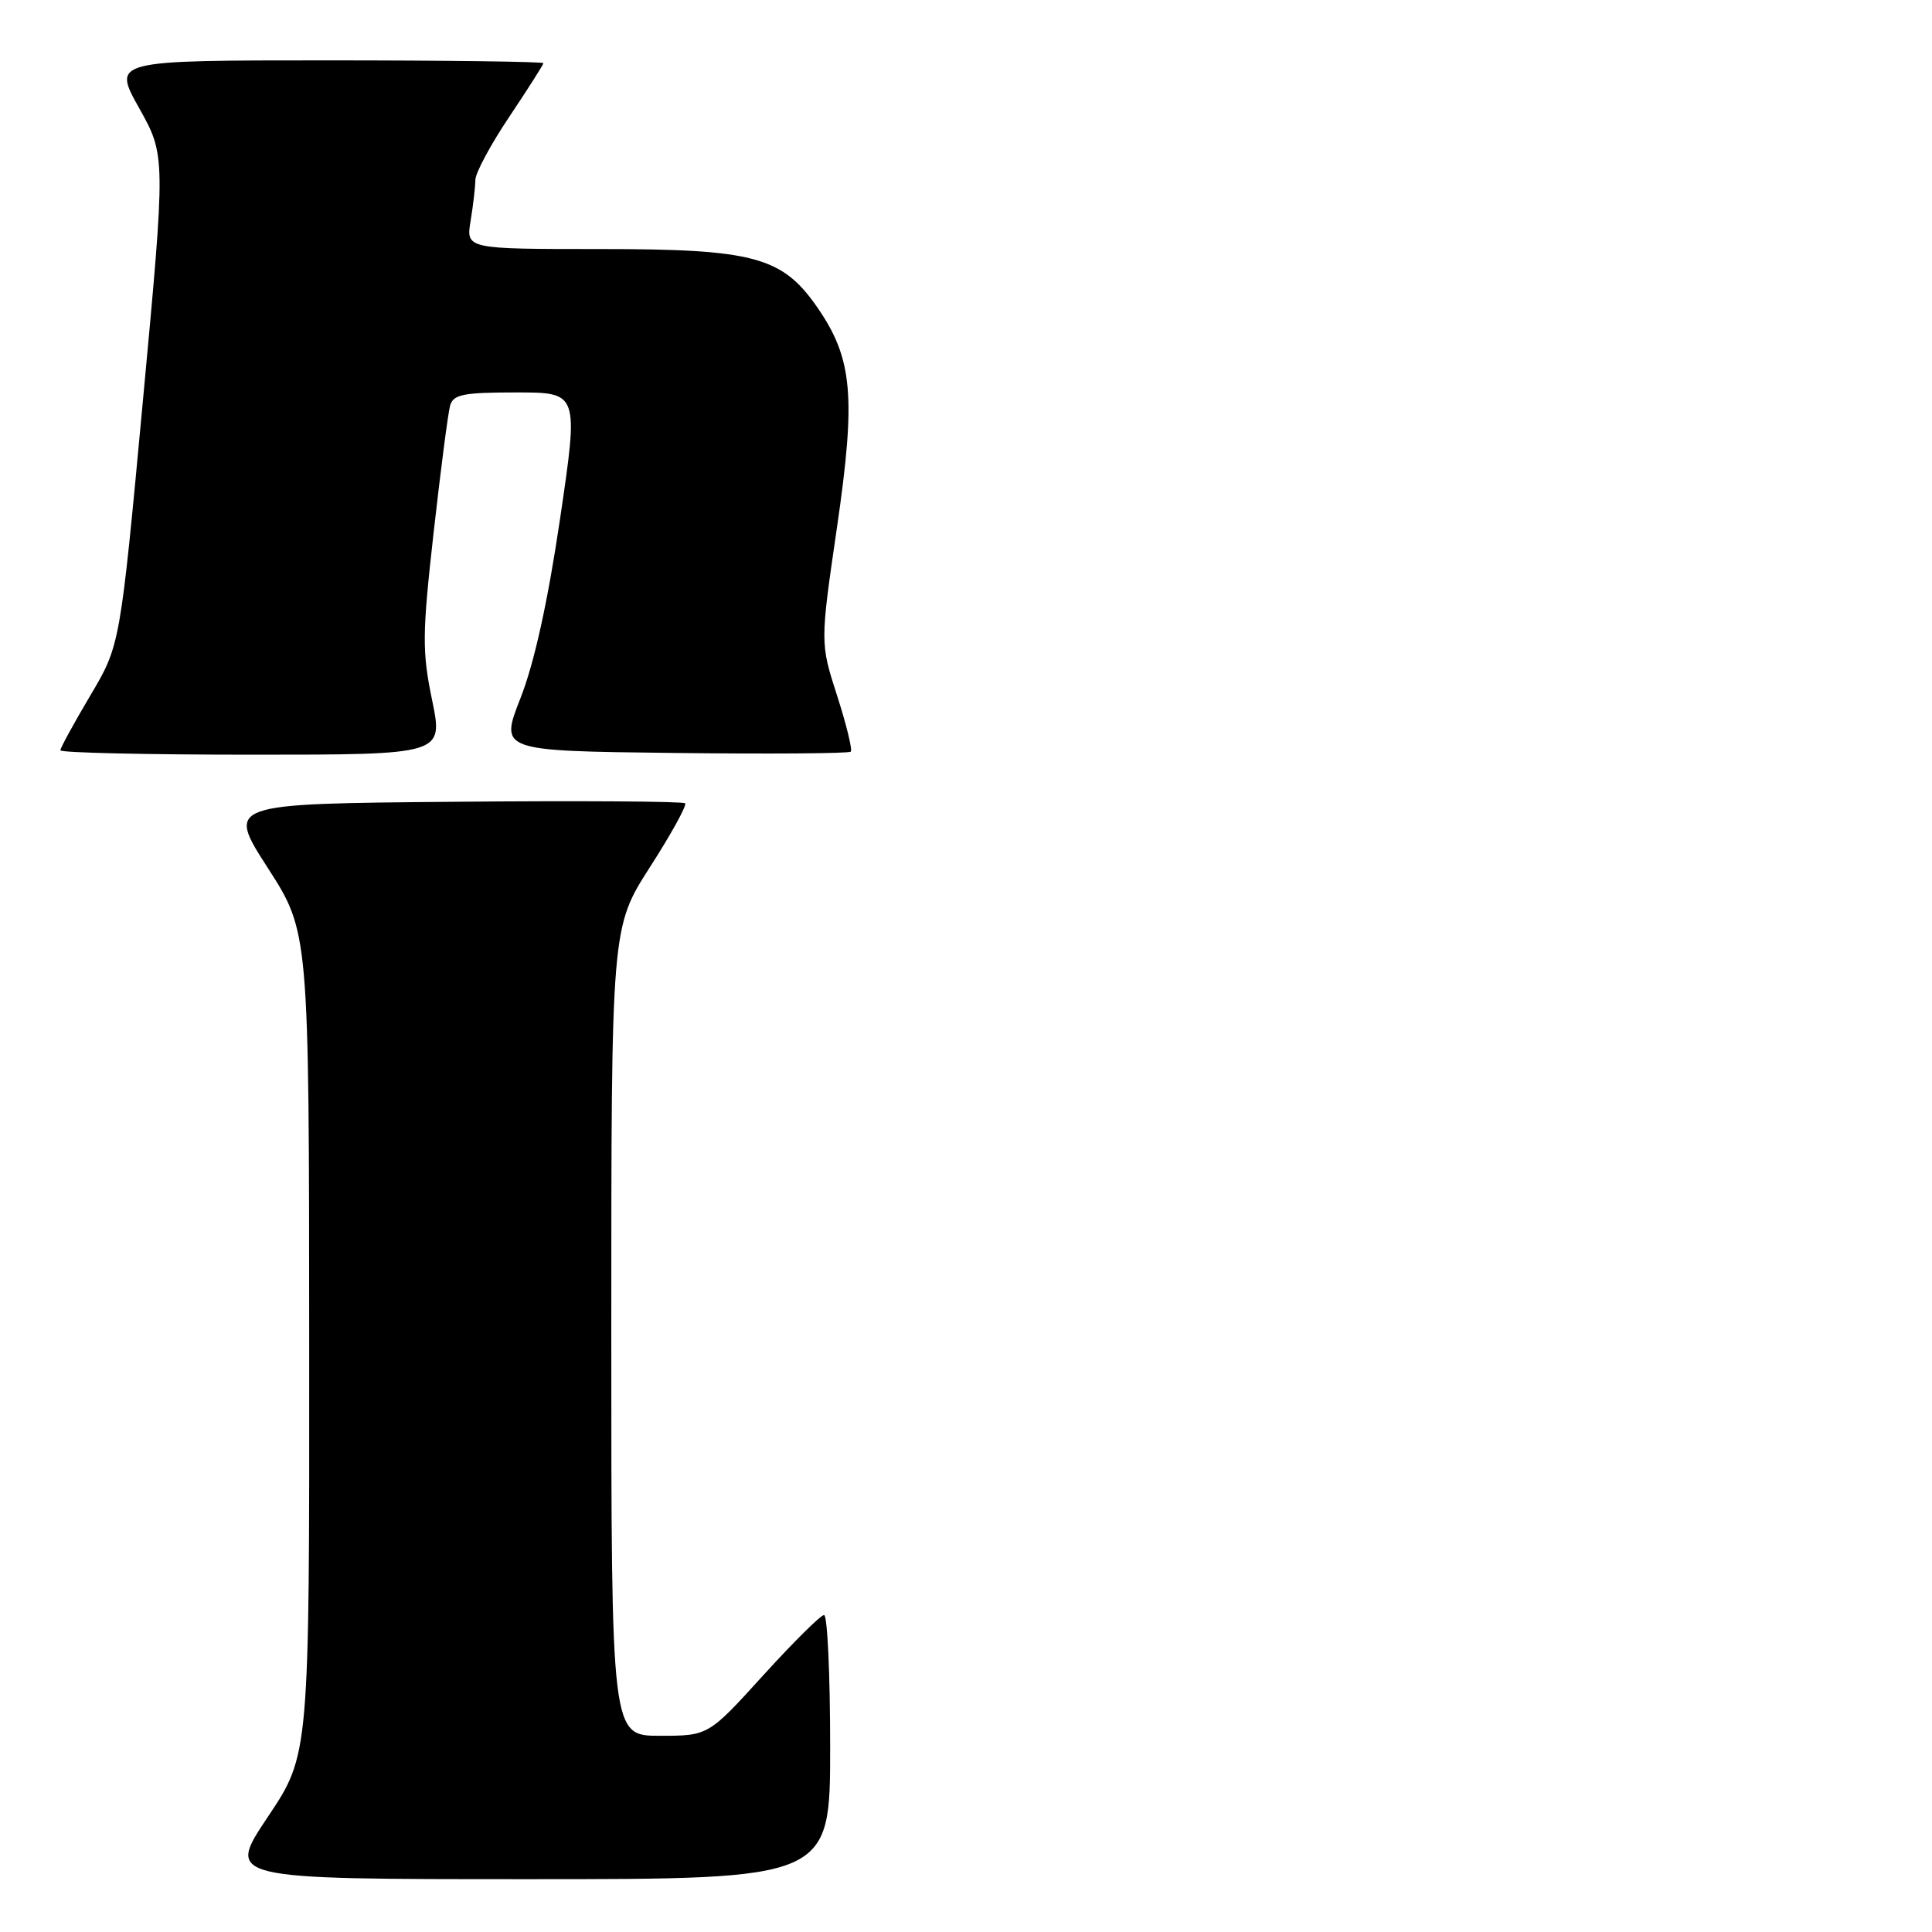 <?xml version="1.0" encoding="UTF-8" standalone="no"?>
<!DOCTYPE svg PUBLIC "-//W3C//DTD SVG 1.1//EN" "http://www.w3.org/Graphics/SVG/1.1/DTD/svg11.dtd" >
<svg xmlns="http://www.w3.org/2000/svg" xmlns:xlink="http://www.w3.org/1999/xlink" version="1.1" viewBox="0 0 256 256">
 <g >
 <path fill="currentColor"
d=" M 110.00 231.50 C 110.00 221.88 109.64 214.00 109.19 214.00 C 108.75 214.00 105.12 217.60 101.12 222.00 C 93.86 230.00 93.86 230.00 87.43 230.00 C 81.00 230.00 81.00 230.00 81.00 176.44 C 81.00 122.89 81.00 122.89 86.12 114.90 C 88.94 110.51 91.04 106.70 90.78 106.44 C 90.52 106.18 76.74 106.09 60.15 106.24 C 30.01 106.50 30.01 106.50 35.48 115.00 C 40.95 123.50 40.95 123.50 40.97 178.01 C 41.00 232.52 41.00 232.52 35.48 240.76 C 29.97 249.00 29.97 249.00 69.98 249.00 C 110.00 249.00 110.00 249.00 110.00 231.50 Z  M 57.26 92.79 C 55.92 86.31 55.94 84.07 57.46 70.54 C 58.39 62.27 59.37 54.71 59.64 53.75 C 60.06 52.26 61.38 52.00 68.41 52.00 C 76.68 52.00 76.68 52.00 74.21 68.75 C 72.57 79.83 70.79 87.87 68.97 92.50 C 66.22 99.50 66.22 99.50 89.26 99.77 C 101.93 99.92 112.49 99.84 112.73 99.60 C 112.97 99.36 112.16 96.02 110.92 92.18 C 108.67 85.19 108.67 85.19 110.91 69.84 C 113.43 52.56 112.98 47.52 108.34 40.79 C 103.67 34.01 99.92 33.00 79.55 33.00 C 61.74 33.00 61.74 33.00 62.36 29.25 C 62.70 27.19 62.98 24.75 62.99 23.83 C 63.00 22.91 65.02 19.14 67.50 15.45 C 69.97 11.75 72.00 8.57 72.00 8.37 C 72.00 8.17 59.15 8.00 43.45 8.00 C 14.90 8.00 14.90 8.00 18.43 14.31 C 21.96 20.62 21.96 20.62 18.94 53.06 C 15.92 85.50 15.92 85.50 11.96 92.17 C 9.78 95.85 8.00 99.11 8.00 99.42 C 8.00 99.74 19.42 100.00 33.37 100.00 C 58.74 100.00 58.74 100.00 57.26 92.79 Z "/>
</g>
</svg>